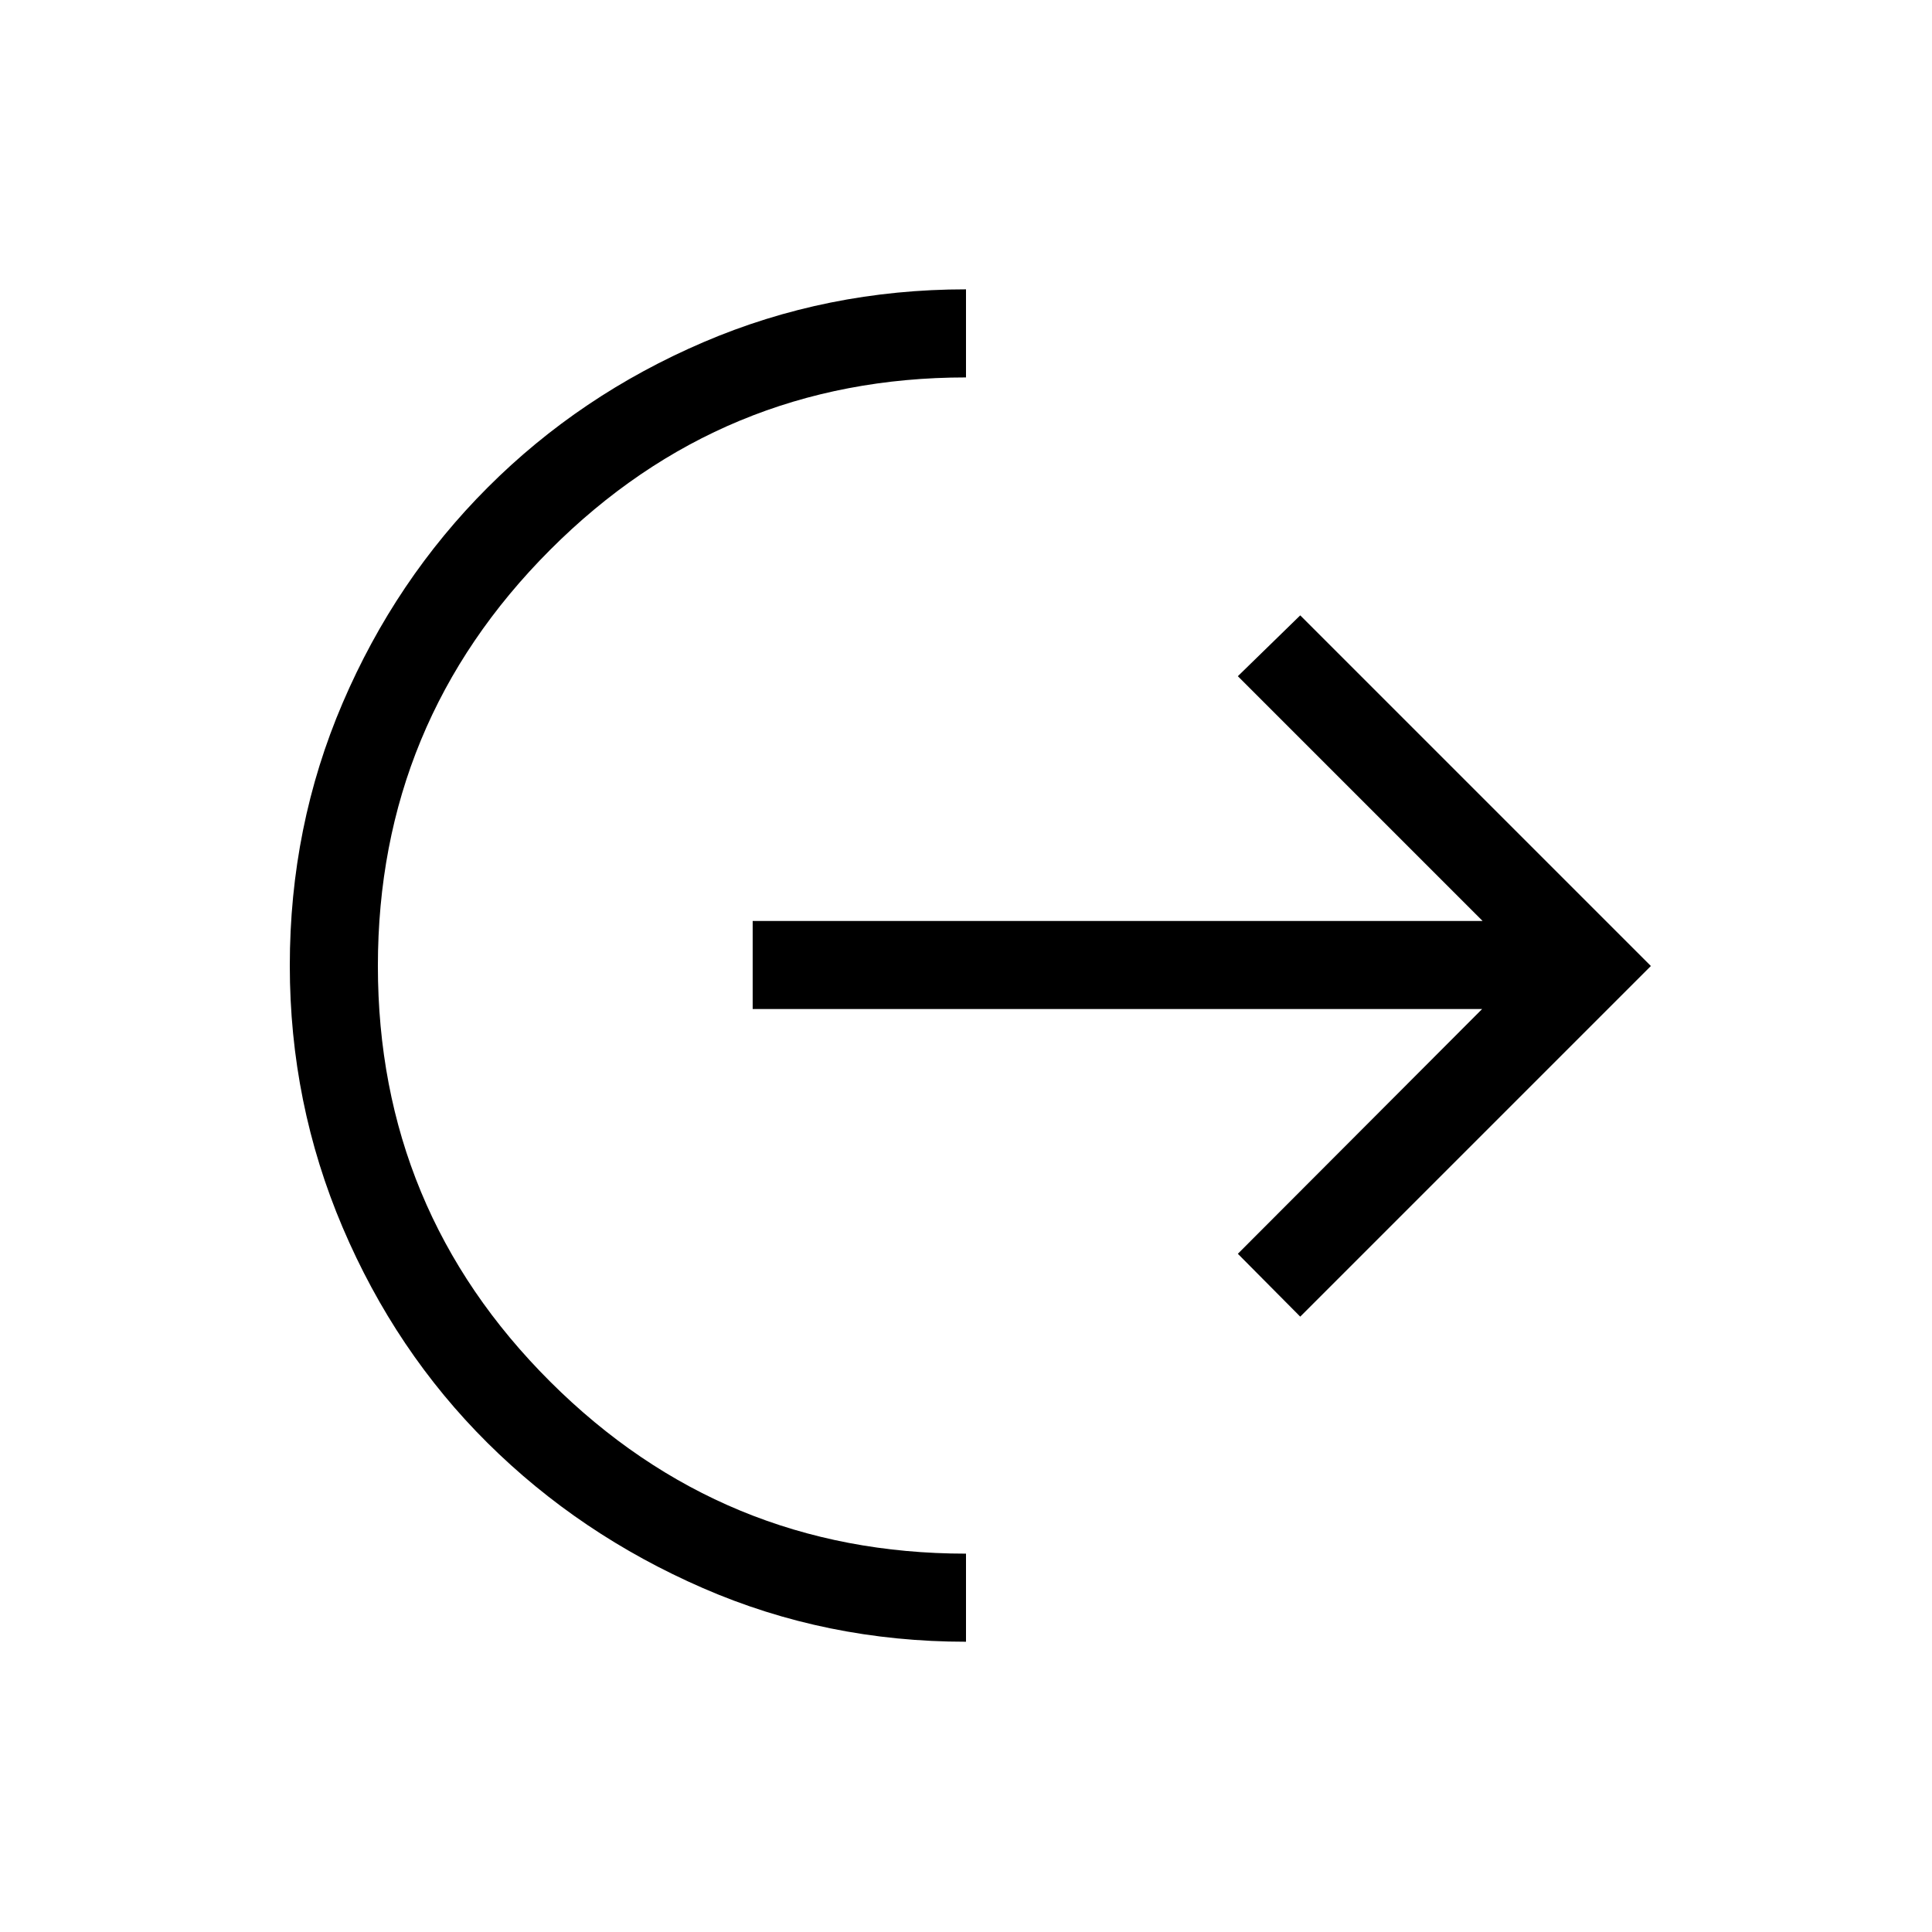 <svg xmlns="http://www.w3.org/2000/svg" height="48" viewBox="0 -960 960 960" width="48"><path d="M480-144.23q-69.54 0-130.74-26.66-61.21-26.65-107-72.11-45.78-45.46-72.02-107.13Q144-411.79 144-480.23q0-69.21 26.27-130.49 26.27-61.28 72.12-107.12 45.84-45.85 107.12-72.12 61.28-26.27 130.49-26.27v43.77q-121.15 0-206.69 85.72-85.54 85.71-85.54 206.69 0 121.2 85.66 206.63Q359.1-188 480-188v43.77Zm166.08-161.54-31-31.23 121.38-121.62H374v-43.76h362.69L615.08-624l31-30.23L820.31-480 646.08-305.77Z"/></svg>